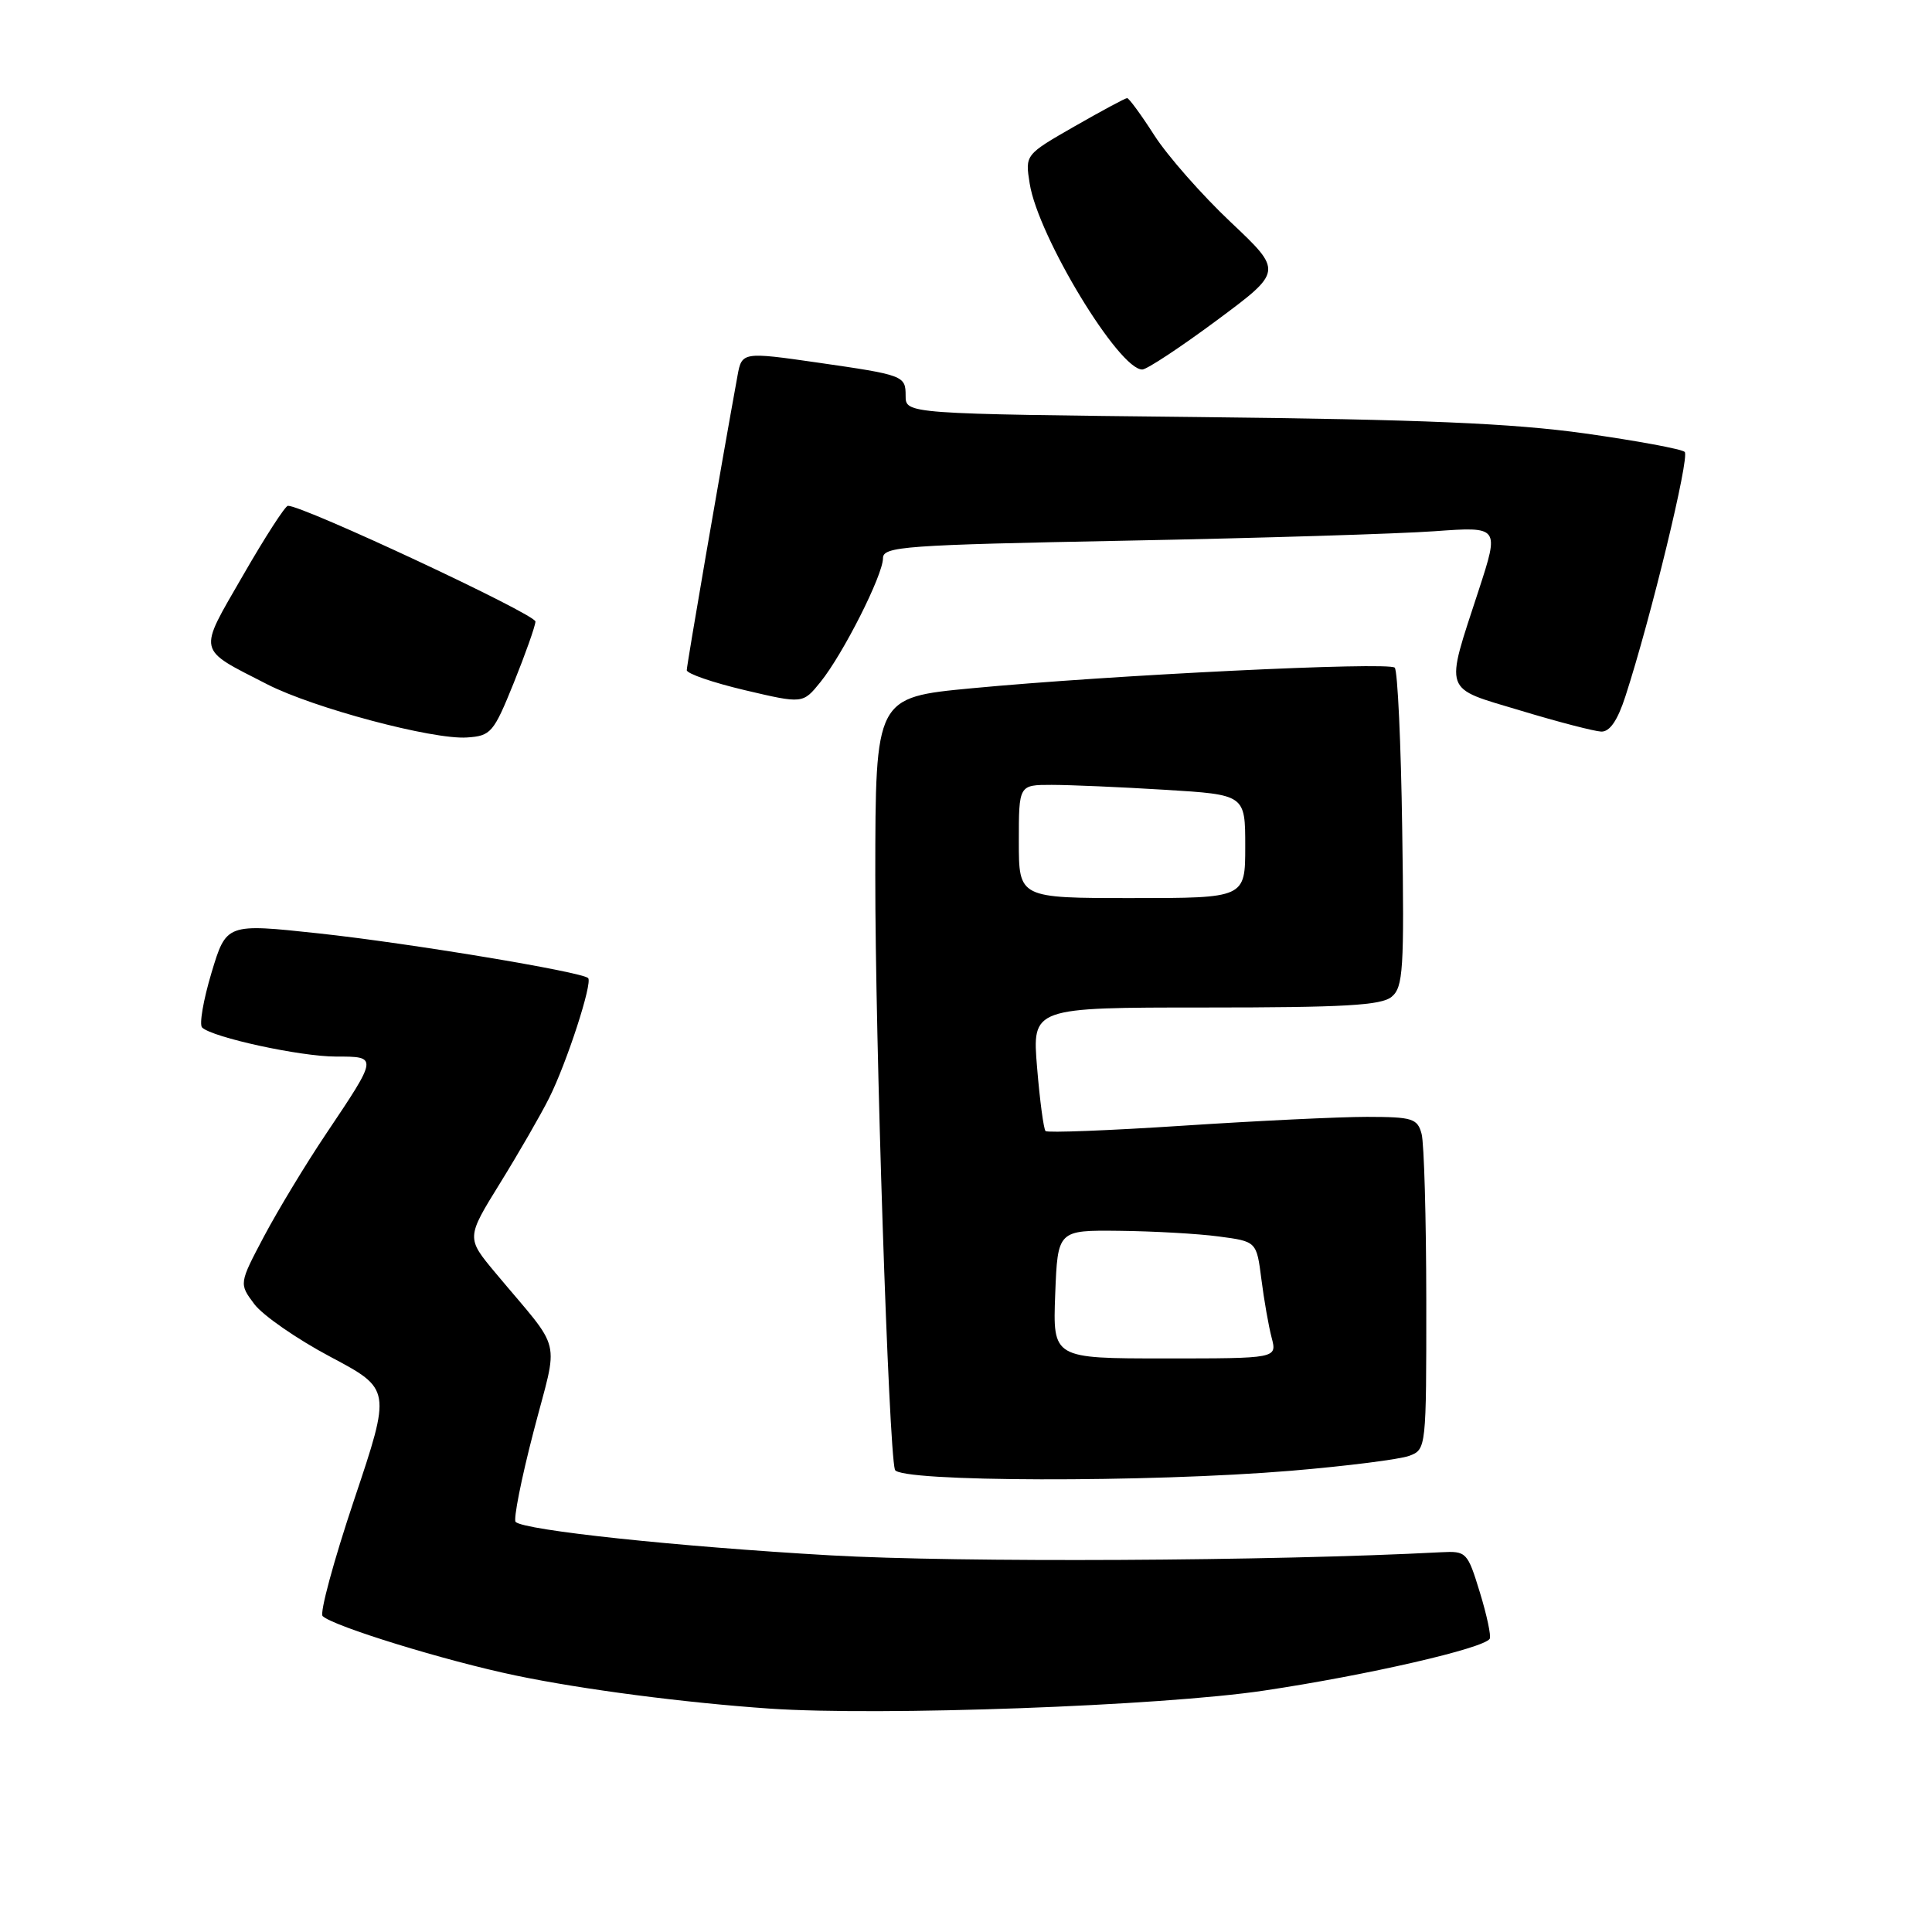 <?xml version="1.0" encoding="UTF-8" standalone="no"?>
<!DOCTYPE svg PUBLIC "-//W3C//DTD SVG 1.1//EN" "http://www.w3.org/Graphics/SVG/1.1/DTD/svg11.dtd" >
<svg xmlns="http://www.w3.org/2000/svg" xmlns:xlink="http://www.w3.org/1999/xlink" version="1.1" viewBox="0 0 256 256">
 <g >
 <path fill="currentColor"
d=" M 167.50 224.01 C 181.18 221.97 196.65 218.41 197.40 217.14 C 197.60 216.79 197.02 214.03 196.09 211.00 C 194.45 205.65 194.31 205.51 190.95 205.68 C 168.52 206.86 127.12 207.07 110.00 206.09 C 89.70 204.93 69.44 202.77 68.32 201.66 C 68.01 201.34 69.07 195.95 70.70 189.69 C 74.04 176.80 74.69 179.49 65.64 168.65 C 61.78 164.02 61.78 164.02 66.27 156.76 C 68.74 152.77 71.66 147.70 72.76 145.50 C 75.11 140.81 78.55 130.21 77.93 129.60 C 77.08 128.77 54.27 124.98 42.24 123.68 C 29.99 122.36 29.99 122.36 28.02 128.91 C 26.94 132.51 26.38 135.77 26.78 136.15 C 28.15 137.47 39.80 140.00 44.50 140.00 C 50.10 140.00 50.11 139.95 43.20 150.25 C 40.52 154.24 36.84 160.33 35.00 163.79 C 31.67 170.09 31.67 170.09 33.69 172.79 C 34.80 174.28 39.34 177.43 43.77 179.78 C 51.84 184.07 51.84 184.07 46.92 198.74 C 44.22 206.80 42.34 213.73 42.75 214.14 C 44.13 215.48 59.05 220.08 68.32 222.01 C 77.22 223.87 90.71 225.62 102.00 226.40 C 116.70 227.40 153.91 226.05 167.50 224.01 Z  M 171.11 194.88 C 178.47 194.26 185.51 193.37 186.75 192.90 C 188.98 192.06 189.00 191.87 188.99 172.27 C 188.98 161.40 188.70 151.49 188.37 150.25 C 187.82 148.20 187.16 148.00 181.13 147.99 C 177.49 147.99 166.51 148.52 156.75 149.16 C 146.99 149.80 138.79 150.12 138.54 149.87 C 138.29 149.62 137.78 145.83 137.42 141.46 C 136.76 133.50 136.76 133.50 159.73 133.50 C 178.08 133.50 183.04 133.22 184.40 132.08 C 185.93 130.81 186.08 128.49 185.80 109.91 C 185.64 98.50 185.19 88.85 184.81 88.47 C 183.99 87.66 147.16 89.45 128.75 91.20 C 116.00 92.41 116.00 92.41 115.98 115.96 C 115.96 137.75 117.75 191.89 118.58 194.75 C 119.05 196.38 152.17 196.46 171.11 194.88 Z  M 68.07 90.50 C 69.62 86.65 70.92 82.99 70.95 82.36 C 70.99 81.40 40.11 66.96 38.15 67.02 C 37.79 67.03 35.11 71.18 32.20 76.24 C 26.19 86.67 26.00 85.85 35.42 90.68 C 41.53 93.81 57.34 98.03 61.87 97.72 C 65.05 97.51 65.40 97.10 68.07 90.50 Z  M 215.38 92.25 C 218.73 81.95 223.93 60.53 223.23 59.88 C 222.83 59.50 216.88 58.40 210.00 57.43 C 200.41 56.09 188.47 55.58 158.75 55.26 C 120.00 54.84 120.00 54.84 120.00 52.44 C 120.00 49.78 119.76 49.69 108.31 48.04 C 98.45 46.62 98.29 46.64 97.73 49.75 C 95.50 61.98 91.00 88.13 91.00 88.80 C 91.00 89.26 94.46 90.45 98.69 91.45 C 106.38 93.26 106.38 93.26 108.71 90.38 C 111.70 86.69 117.00 76.20 117.00 73.97 C 117.00 72.41 119.75 72.21 149.25 71.64 C 166.99 71.30 185.37 70.73 190.09 70.39 C 198.68 69.77 198.68 69.77 195.94 78.19 C 191.43 92.02 191.08 91.03 201.50 94.16 C 206.45 95.66 211.25 96.90 212.17 96.94 C 213.30 96.98 214.34 95.47 215.38 92.25 Z  M 161.24 42.44 C 169.98 35.95 169.98 35.95 163.06 29.42 C 159.25 25.82 154.71 20.66 152.96 17.94 C 151.22 15.22 149.59 13.00 149.35 13.00 C 149.11 13.00 145.97 14.69 142.37 16.75 C 135.83 20.50 135.83 20.50 136.44 24.33 C 137.55 31.34 148.30 49.06 151.37 48.96 C 151.99 48.94 156.43 46.01 161.24 42.44 Z  M 139.82 171.50 C 140.15 163.00 140.15 163.00 148.32 163.09 C 152.82 163.14 158.75 163.47 161.50 163.84 C 166.50 164.50 166.50 164.50 167.14 169.50 C 167.49 172.25 168.10 175.74 168.50 177.25 C 169.22 180.00 169.22 180.00 154.36 180.00 C 139.50 180.00 139.50 180.00 139.82 171.50 Z  M 135.00 111.50 C 135.00 104.00 135.00 104.00 139.34 104.00 C 141.73 104.00 148.48 104.29 154.34 104.65 C 165.00 105.30 165.00 105.30 165.00 112.15 C 165.00 119.00 165.00 119.00 150.00 119.00 C 135.00 119.00 135.00 119.00 135.00 111.50 Z "/>
</g>
</svg>